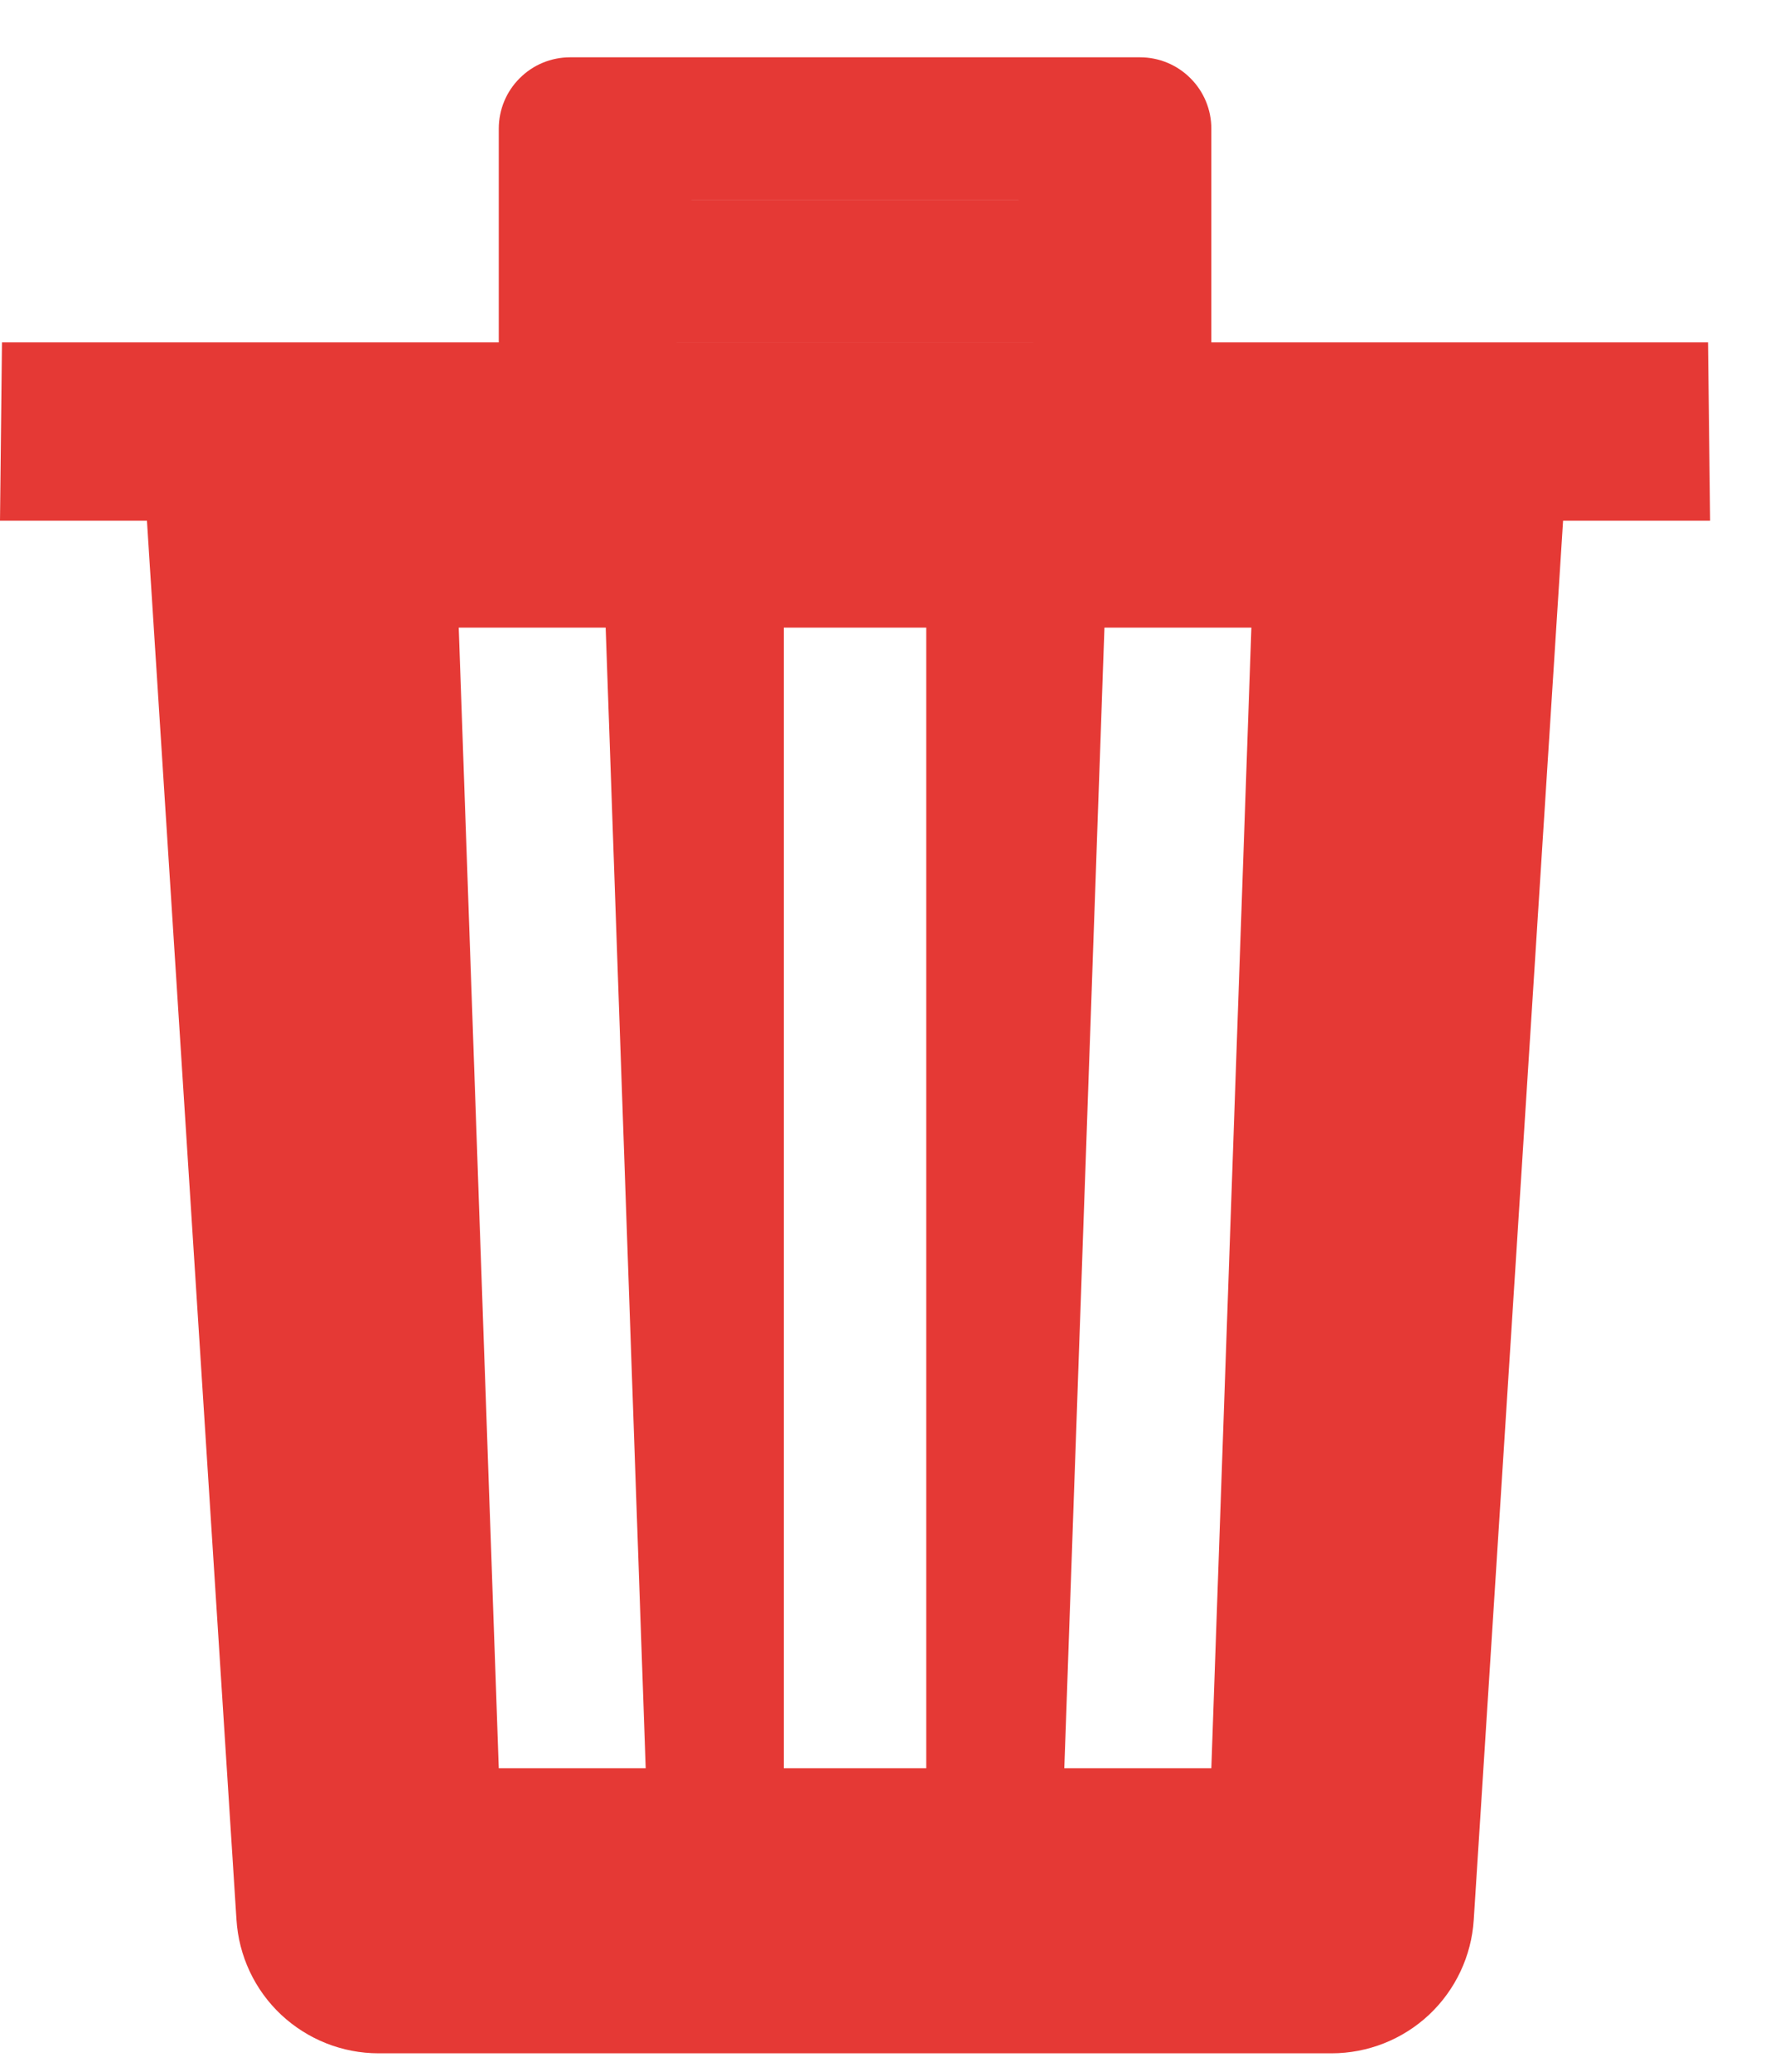 <svg width="18" height="21" viewBox="0 0 18 21" fill="none" xmlns="http://www.w3.org/2000/svg">
<path d="M10.477 2.026H6.864C6.817 2.026 6.769 2.035 6.725 2.053C6.681 2.071 6.641 2.097 6.608 2.131C6.574 2.165 6.547 2.205 6.529 2.249C6.511 2.293 6.502 2.34 6.503 2.388V3.472H10.838V2.388C10.839 2.34 10.83 2.293 10.812 2.249C10.794 2.205 10.767 2.165 10.734 2.131C10.7 2.097 10.66 2.071 10.616 2.053C10.572 2.035 10.525 2.026 10.477 2.026Z" fill="#E53935"/>
<path d="M10.296 2.026H7.045C6.997 2.026 6.951 2.045 6.917 2.079C6.883 2.113 6.864 2.159 6.864 2.207V3.472H10.477V2.207C10.477 2.159 10.458 2.113 10.424 2.079C10.39 2.045 10.344 2.026 10.296 2.026Z" fill="#E53935"/>
<path d="M17.321 3.471H12.284V1.304C12.284 1.112 12.208 0.928 12.072 0.793C11.937 0.657 11.753 0.581 11.561 0.581H5.781C5.589 0.581 5.405 0.657 5.27 0.793C5.134 0.928 5.058 1.112 5.058 1.304V3.471H0.02L0 5.278H1.49L2.398 19.458C2.421 19.825 2.582 20.169 2.85 20.421C3.118 20.672 3.471 20.813 3.839 20.813H13.503C13.87 20.813 14.224 20.673 14.492 20.422C14.759 20.171 14.922 19.827 14.945 19.46L15.851 5.278H17.342L17.321 3.471ZM5.058 17.923L4.652 6.362H6.142L6.548 17.923H5.058ZM9.393 17.923H7.948V6.362H9.393V17.923ZM10.477 3.471H6.864V2.207C6.864 2.159 6.883 2.113 6.917 2.079C6.951 2.045 6.997 2.026 7.045 2.026H10.297C10.345 2.026 10.39 2.045 10.424 2.079C10.458 2.113 10.477 2.159 10.477 2.207V3.471ZM12.284 17.923H10.793L11.2 6.362H12.69L12.284 17.923Z" fill="#E53935"/>
</svg>
